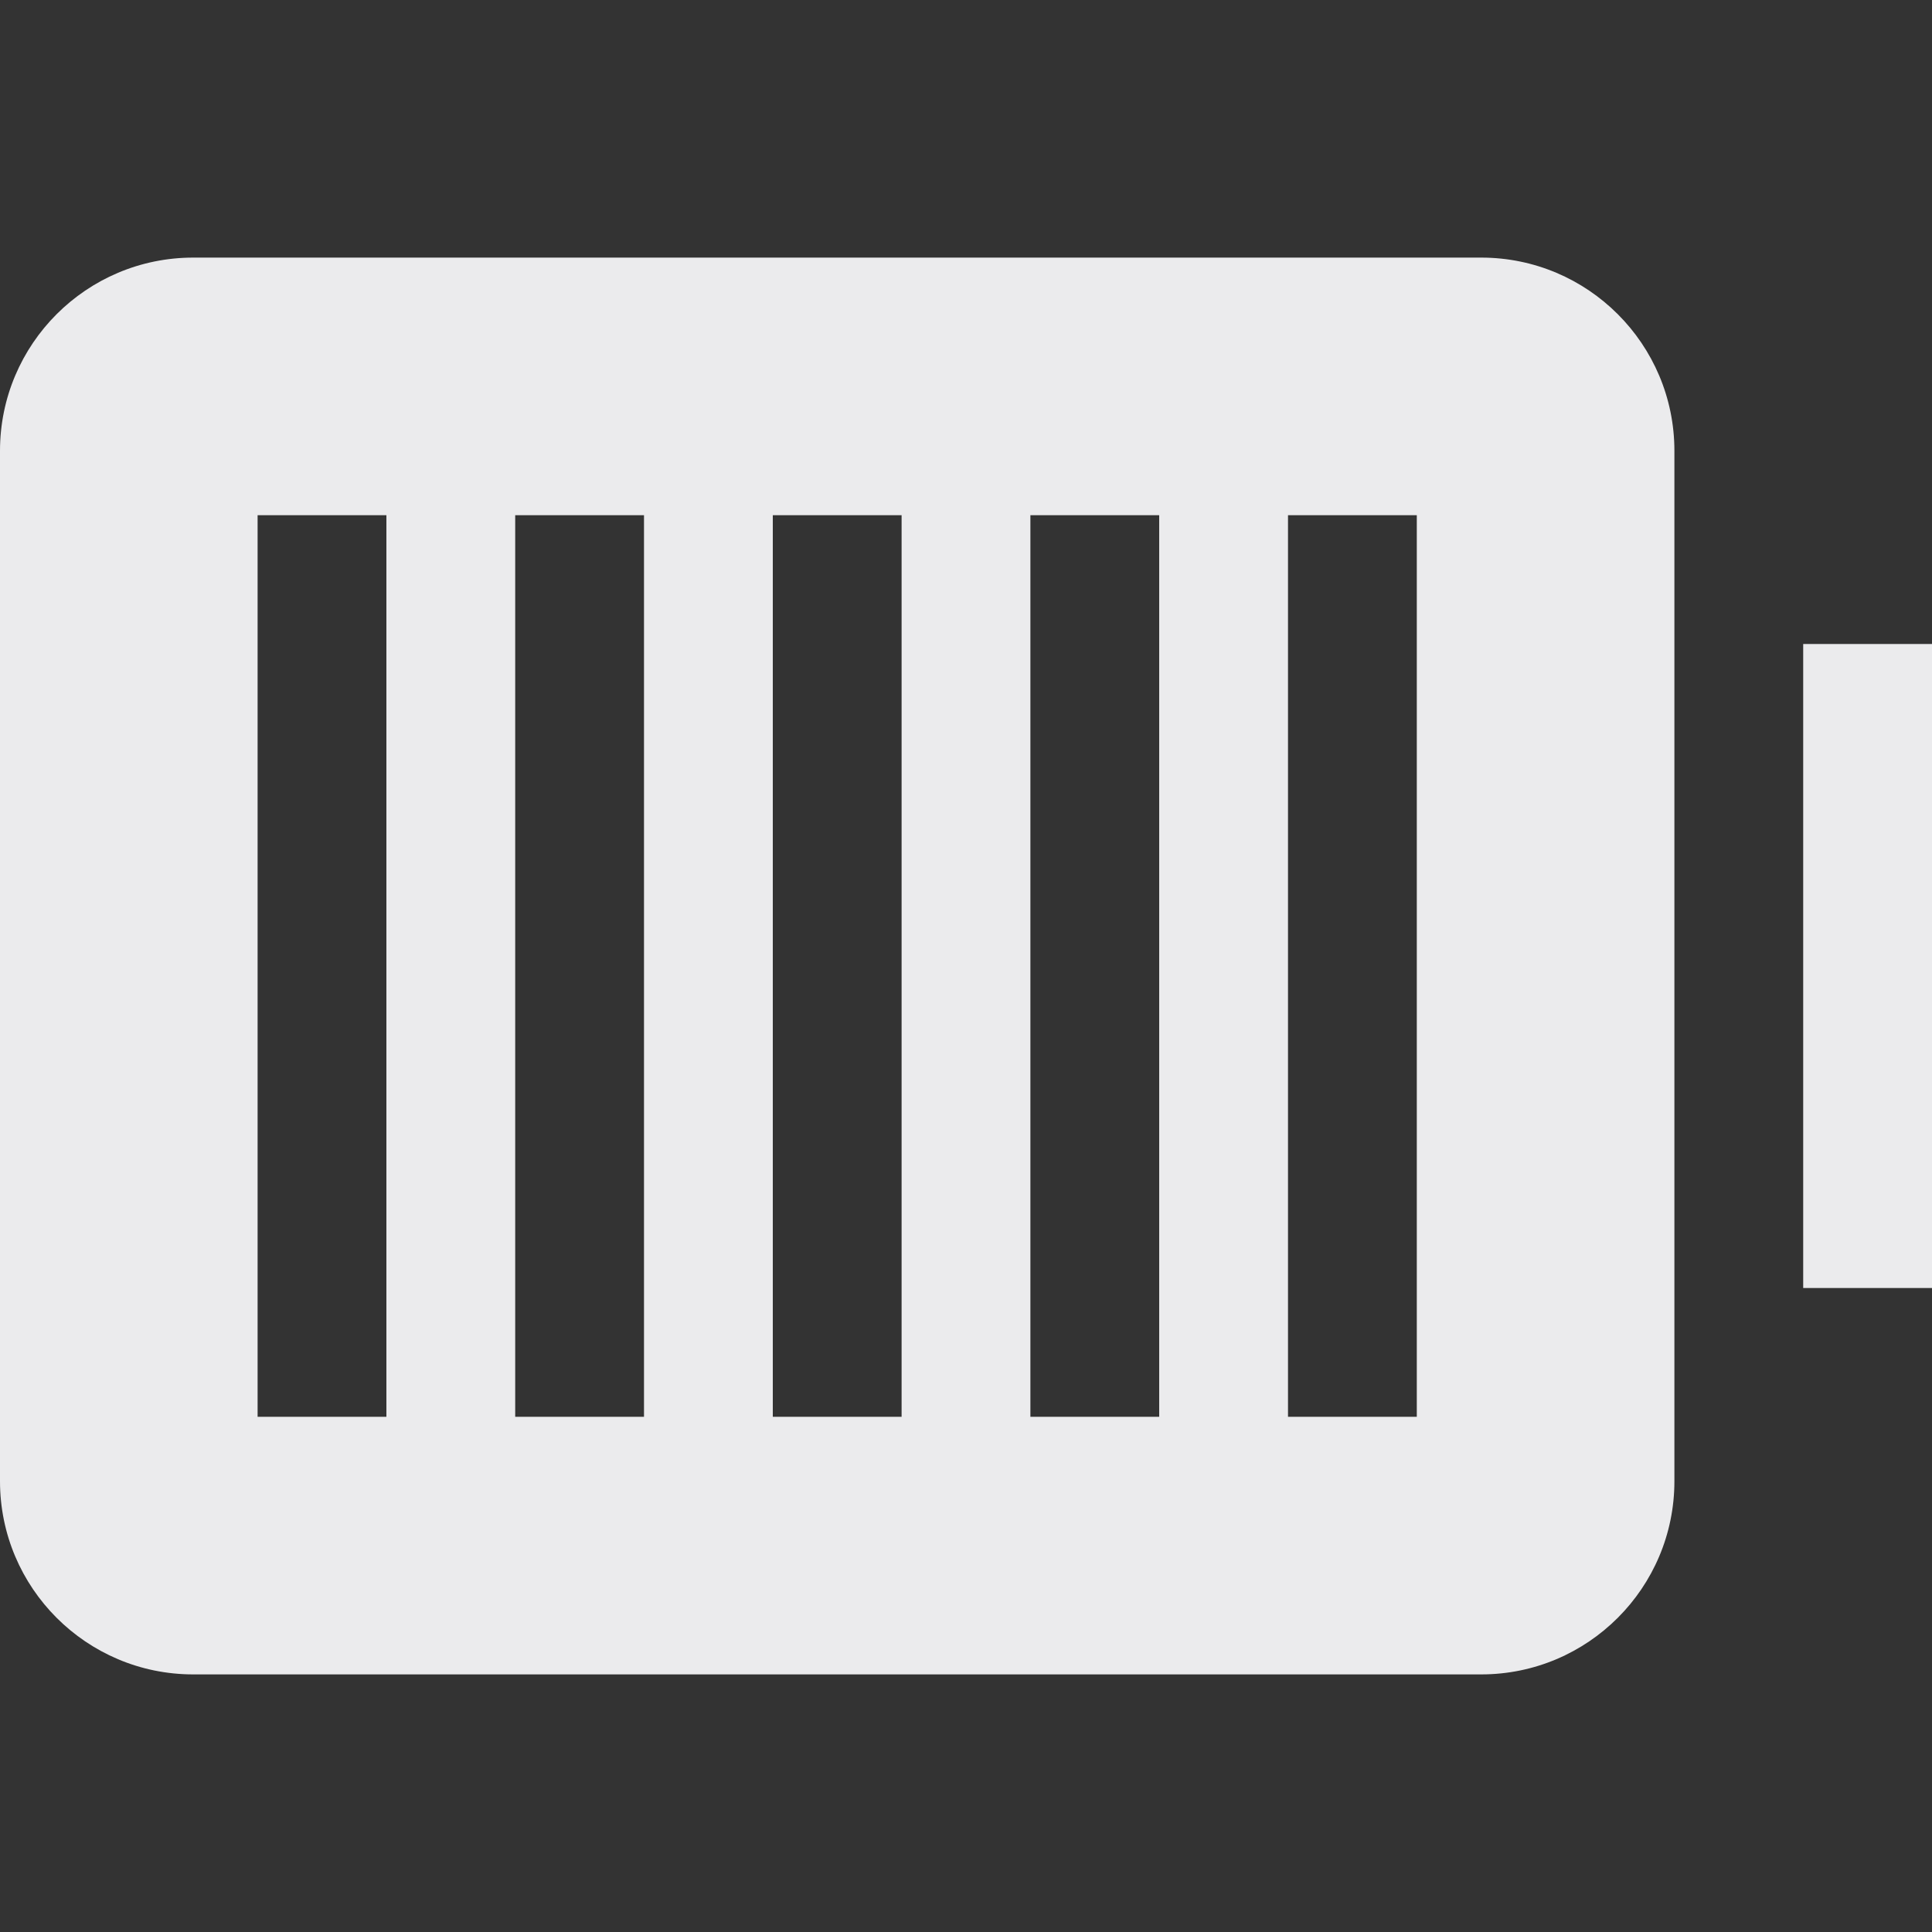 <svg width="15" height="15" viewBox="0 0 15 15" fill="none" xmlns="http://www.w3.org/2000/svg">
<rect x="0" y="0" width="15" height="15" fill="#333333" stroke="none"/>
<path fill-rule="evenodd" clip-rule="evenodd" d="M0 11.5C0 12.328 0.672 13 1.5 13L11.5 13C12.328 13 13 12.328 13 11.5V3.5C13 2.672 12.328 2 11.5 2H1.5C0.672 2 0 2.672 0 3.5V11.5ZM3 11V4H2V11H3ZM5 11V4H4V11H5ZM7 4V11H6V4H7ZM9 11V4H8V11H9ZM11 4V11H10V4H11Z" fill="#EBEBED"/>
<path d="M15 5V10H14V5H15Z" fill="#EBEBED"/>
</svg>
